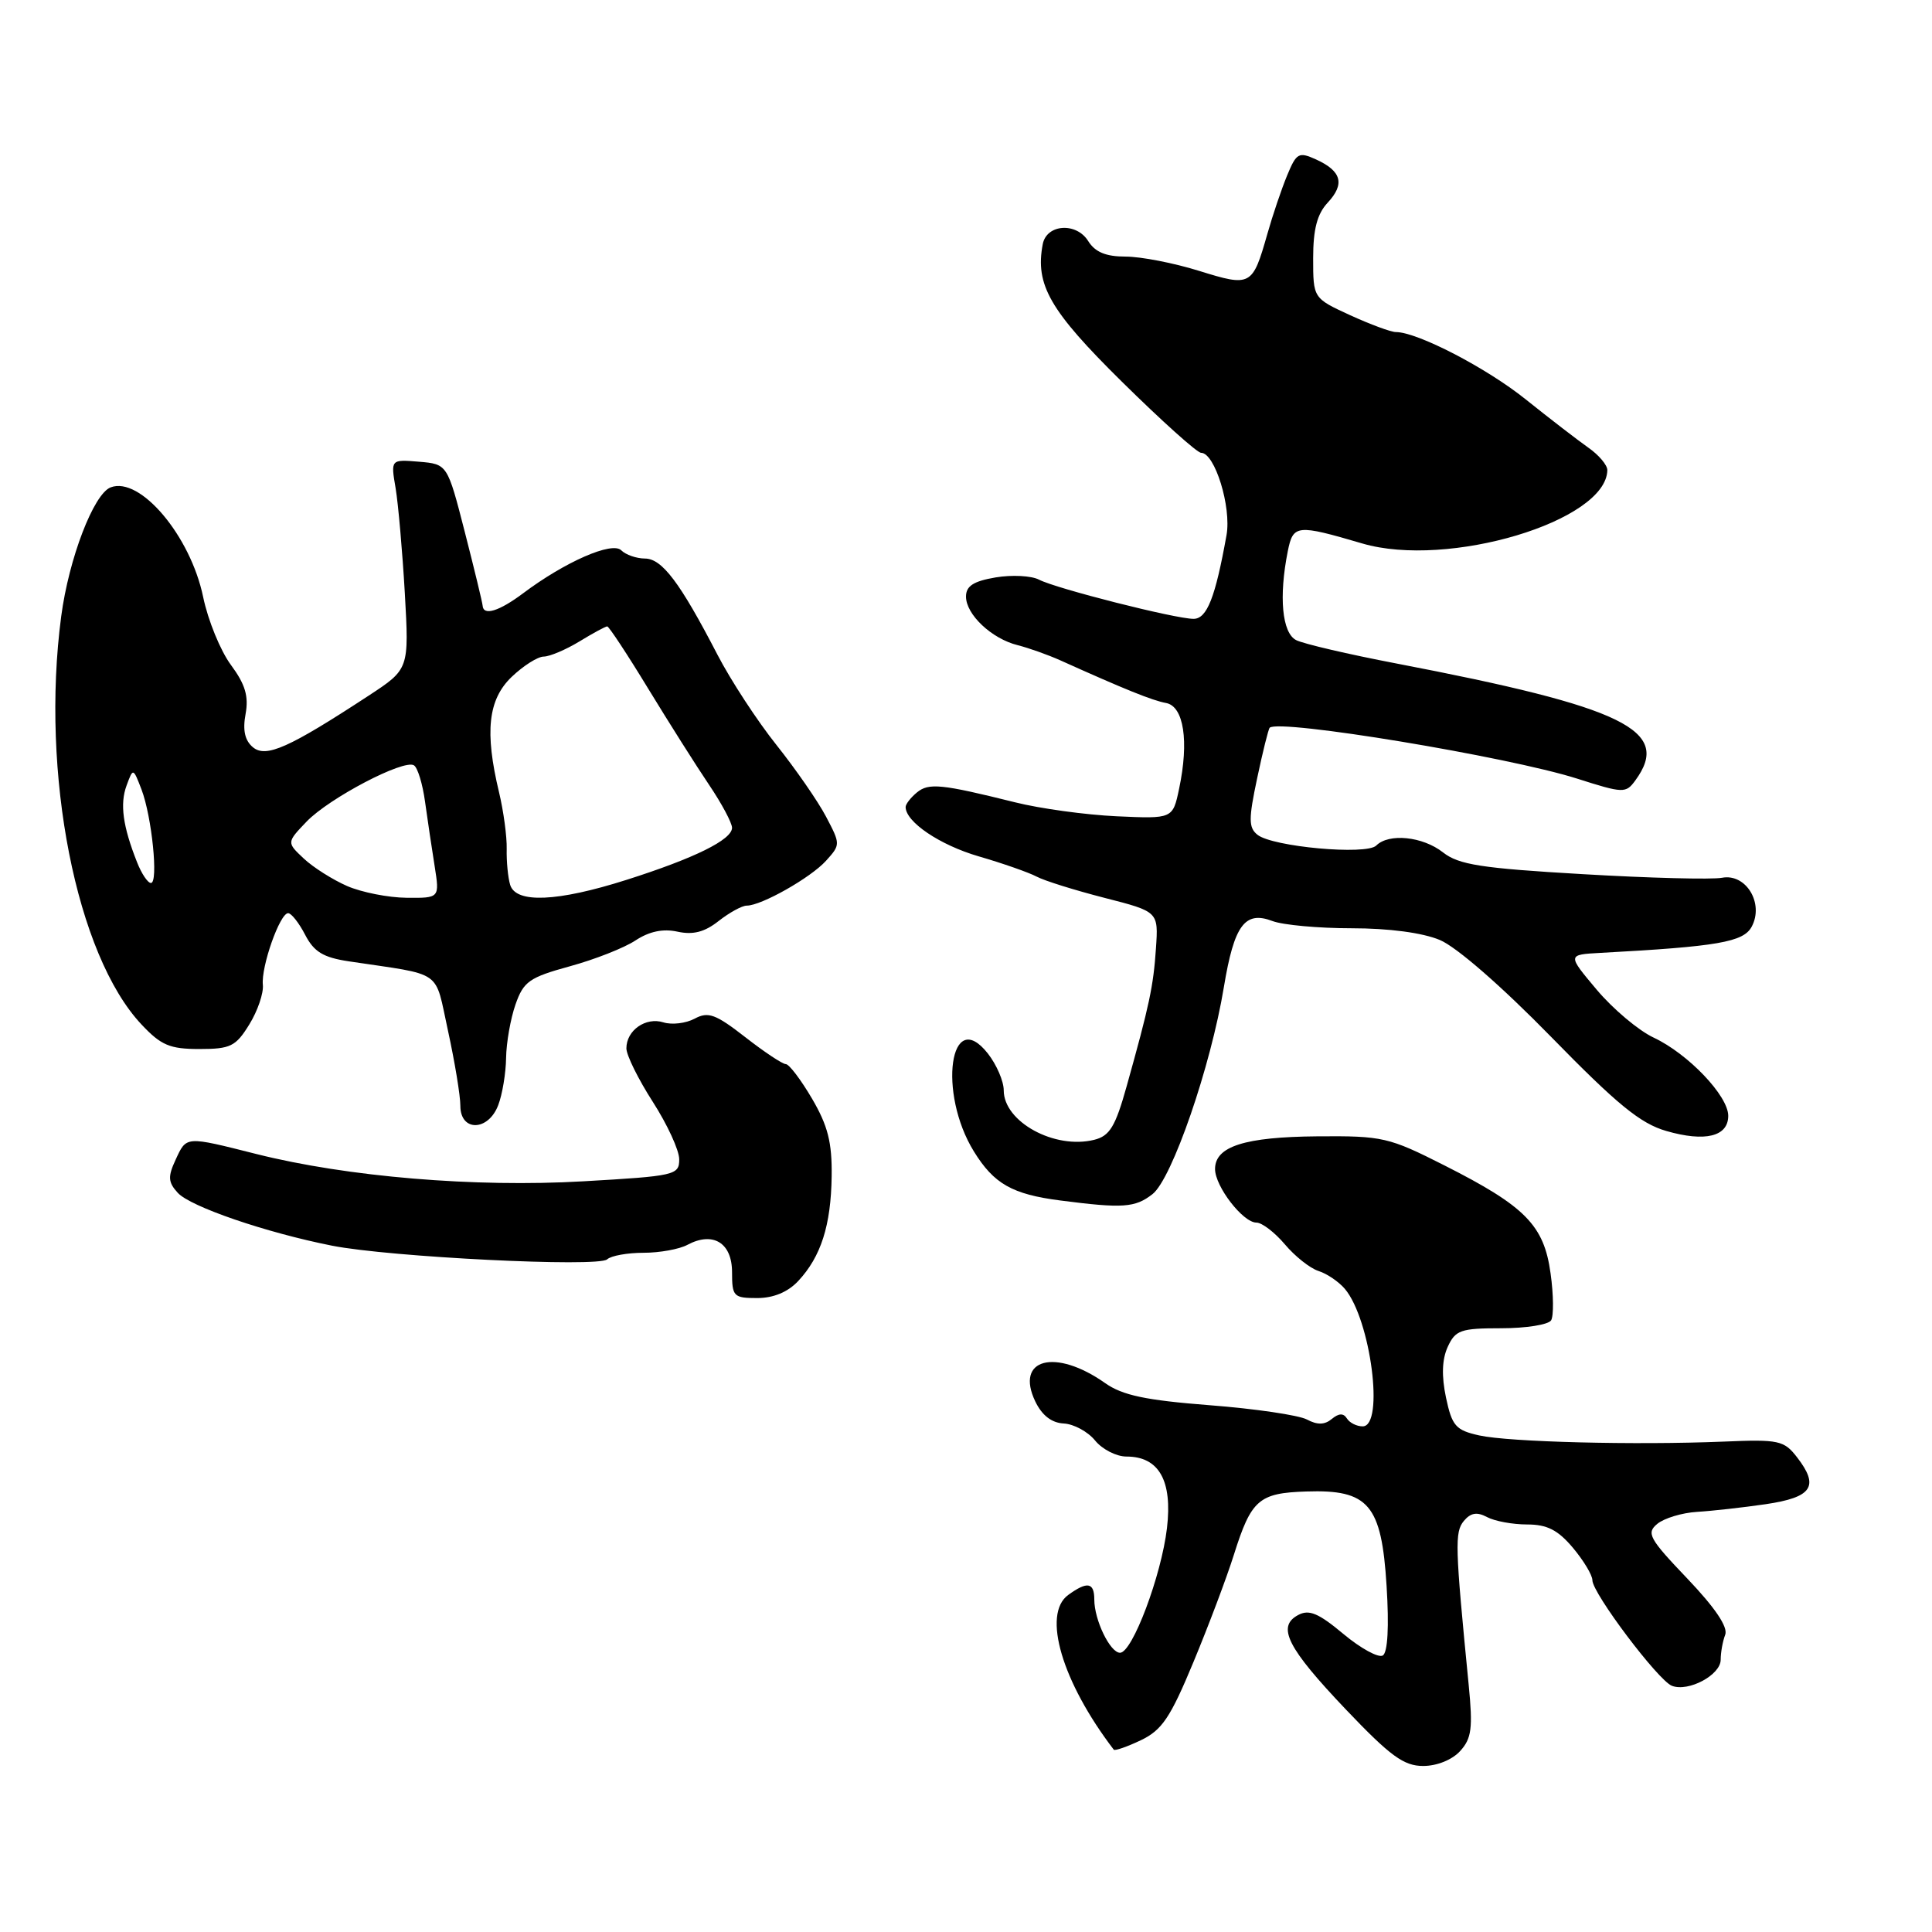 <?xml version="1.0" encoding="UTF-8" standalone="no"?>
<!DOCTYPE svg PUBLIC "-//W3C//DTD SVG 1.1//EN" "http://www.w3.org/Graphics/SVG/1.1/DTD/svg11.dtd" >
<svg xmlns="http://www.w3.org/2000/svg" xmlns:xlink="http://www.w3.org/1999/xlink" version="1.1" viewBox="0 0 256 256">
 <g >
 <path fill="currentColor"
d=" M 193.48 232.02 C 195.00 230.35 195.17 228.98 194.61 223.27 C 192.80 204.84 192.74 203.02 193.97 201.53 C 194.87 200.45 195.71 200.31 197.04 201.02 C 198.05 201.56 200.43 202.00 202.35 202.00 C 205.00 202.00 206.43 202.73 208.41 205.08 C 209.83 206.77 211.00 208.71 211.00 209.39 C 211.00 211.10 219.72 222.68 221.54 223.38 C 223.74 224.22 228.00 221.94 228.00 219.92 C 228.00 218.95 228.27 217.46 228.60 216.61 C 228.99 215.59 227.25 213.02 223.58 209.17 C 218.51 203.86 218.12 203.14 219.60 201.92 C 220.51 201.17 222.88 200.45 224.87 200.33 C 226.87 200.21 230.97 199.75 233.99 199.31 C 240.13 198.40 241.10 196.95 238.12 193.10 C 236.39 190.86 235.71 190.71 228.38 191.02 C 216.64 191.50 199.97 191.08 196.00 190.20 C 192.89 189.51 192.40 188.95 191.60 185.18 C 191.00 182.33 191.07 180.13 191.83 178.47 C 192.85 176.24 193.55 176.00 198.92 176.00 C 202.20 176.00 205.17 175.53 205.53 174.95 C 205.88 174.38 205.86 171.58 205.46 168.74 C 204.59 162.36 202.14 159.86 191.41 154.43 C 184.02 150.69 183.22 150.50 174.57 150.57 C 164.93 150.65 161.00 151.90 161.00 154.90 C 161.00 157.21 164.70 162.00 166.48 162.00 C 167.22 162.00 168.91 163.30 170.25 164.88 C 171.58 166.46 173.58 168.05 174.70 168.41 C 175.82 168.76 177.39 169.83 178.20 170.78 C 181.63 174.84 183.47 189.00 180.56 189.00 C 179.77 189.00 178.83 188.53 178.47 187.95 C 178.02 187.23 177.40 187.25 176.47 188.02 C 175.52 188.81 174.56 188.83 173.17 188.09 C 172.09 187.52 166.30 186.66 160.30 186.20 C 151.82 185.54 148.73 184.89 146.44 183.27 C 139.83 178.61 134.46 180.02 137.18 185.70 C 138.07 187.55 139.35 188.54 140.95 188.62 C 142.28 188.69 144.15 189.70 145.10 190.87 C 146.05 192.04 147.92 193.00 149.26 193.00 C 153.57 193.00 155.37 196.18 154.63 202.48 C 153.89 208.77 150.04 219.00 148.41 219.00 C 147.10 219.00 145.00 214.67 145.00 211.95 C 145.00 209.66 144.07 209.50 141.53 211.35 C 138.07 213.89 140.72 222.87 147.58 231.84 C 147.72 232.02 149.34 231.46 151.17 230.59 C 153.97 229.25 155.08 227.60 158.13 220.25 C 160.13 215.44 162.55 209.03 163.50 206.00 C 165.80 198.71 166.80 197.83 173.09 197.63 C 181.36 197.35 183.06 199.35 183.73 210.14 C 184.07 215.56 183.88 218.95 183.23 219.36 C 182.66 219.71 180.31 218.43 178.01 216.51 C 174.71 213.75 173.45 213.22 172.01 214.00 C 169.14 215.53 170.57 218.35 178.36 226.54 C 184.23 232.70 186.01 234.00 188.58 234.00 C 190.41 234.00 192.43 233.18 193.48 232.02 Z  M 105.76 169.75 C 108.78 166.52 110.11 162.38 110.20 155.86 C 110.26 151.38 109.70 149.17 107.60 145.58 C 106.12 143.06 104.56 141.00 104.12 141.00 C 103.69 141.00 101.26 139.39 98.74 137.42 C 94.82 134.37 93.84 134.01 92.04 134.98 C 90.88 135.60 89.02 135.82 87.91 135.47 C 85.57 134.73 83.00 136.52 83.00 138.91 C 83.00 139.82 84.58 143.01 86.50 146.00 C 88.42 148.99 90.00 152.41 90.00 153.62 C 90.00 155.71 89.46 155.83 77.28 156.53 C 62.95 157.36 46.02 155.94 34.00 152.92 C 24.51 150.53 24.73 150.51 23.26 153.69 C 22.23 155.91 22.27 156.65 23.55 158.05 C 25.21 159.89 35.22 163.32 44.00 165.06 C 51.63 166.57 79.28 167.95 80.45 166.87 C 80.97 166.39 83.14 166.00 85.27 166.00 C 87.39 166.00 90.02 165.53 91.10 164.94 C 94.48 163.14 97.00 164.68 97.00 168.57 C 97.00 171.79 97.20 172.00 100.33 172.00 C 102.48 172.00 104.39 171.21 105.76 169.75 Z  M 152.71 158.23 C 155.30 156.21 160.44 141.30 162.17 130.79 C 163.53 122.58 164.95 120.65 168.60 122.04 C 169.99 122.57 174.72 123.00 179.10 123.00 C 184.03 123.00 188.48 123.59 190.78 124.55 C 192.99 125.47 198.97 130.68 205.50 137.36 C 214.28 146.35 217.36 148.87 220.79 149.86 C 225.94 151.35 229.00 150.60 229.00 147.85 C 229.00 145.20 223.68 139.63 219.12 137.49 C 217.13 136.56 213.74 133.71 211.58 131.15 C 207.67 126.50 207.67 126.50 212.08 126.26 C 227.62 125.42 231.02 124.83 232.11 122.79 C 233.77 119.69 231.35 115.70 228.17 116.31 C 226.84 116.56 218.54 116.35 209.72 115.83 C 196.25 115.05 193.29 114.58 191.21 112.95 C 188.52 110.83 184.03 110.37 182.36 112.04 C 181.06 113.34 168.61 112.21 166.62 110.61 C 165.44 109.67 165.43 108.53 166.58 103.12 C 167.32 99.61 168.07 96.60 168.24 96.43 C 169.43 95.23 199.79 100.26 208.94 103.16 C 215.11 105.13 215.43 105.14 216.69 103.41 C 221.55 96.77 215.33 93.73 185.00 87.91 C 178.68 86.70 172.71 85.31 171.75 84.82 C 169.88 83.87 169.43 79.08 170.64 73.03 C 171.35 69.51 171.82 69.46 180.50 72.01 C 191.86 75.35 212.85 69.07 212.98 62.30 C 212.99 61.63 211.85 60.28 210.44 59.30 C 209.04 58.31 205.32 55.45 202.19 52.94 C 196.98 48.75 187.81 44.00 184.96 44.00 C 184.31 44.00 181.58 42.99 178.89 41.76 C 174.00 39.51 174.00 39.51 174.00 34.21 C 174.00 30.37 174.53 28.35 175.93 26.85 C 178.23 24.38 177.77 22.67 174.39 21.13 C 172.09 20.09 171.79 20.25 170.55 23.25 C 169.81 25.04 168.63 28.52 167.93 31.00 C 165.96 37.92 165.76 38.03 158.88 35.89 C 155.55 34.85 151.17 34.00 149.15 34.00 C 146.53 34.00 145.11 33.41 144.19 31.94 C 142.62 29.42 138.68 29.69 138.17 32.35 C 137.14 37.74 139.10 41.15 148.66 50.58 C 153.91 55.76 158.63 60.00 159.15 60.00 C 160.97 60.00 163.19 67.18 162.52 70.91 C 161.04 79.17 159.93 82.00 158.15 82.00 C 155.74 82.00 139.94 77.99 137.68 76.81 C 136.67 76.28 134.08 76.15 131.93 76.51 C 128.99 77.01 128.00 77.65 128.00 79.05 C 128.00 81.43 131.41 84.64 134.85 85.49 C 136.31 85.86 138.85 86.76 140.50 87.50 C 149.05 91.35 152.69 92.82 154.50 93.15 C 156.86 93.58 157.57 98.20 156.24 104.50 C 155.40 108.50 155.40 108.50 147.95 108.16 C 143.85 107.97 137.80 107.14 134.50 106.31 C 124.73 103.88 123.06 103.71 121.49 105.01 C 120.67 105.69 120.00 106.55 120.00 106.93 C 120.00 108.91 124.53 111.97 129.68 113.47 C 132.88 114.40 136.33 115.61 137.35 116.15 C 138.37 116.70 142.42 117.96 146.35 118.97 C 153.50 120.80 153.50 120.80 153.17 125.65 C 152.83 130.70 152.30 133.17 149.28 143.96 C 147.79 149.29 147.04 150.52 144.99 151.03 C 139.75 152.34 133.00 148.65 133.00 144.48 C 133.00 143.26 132.05 141.07 130.90 139.60 C 125.88 133.22 124.24 144.79 129.05 152.58 C 131.70 156.87 134.13 158.25 140.50 159.07 C 148.78 160.14 150.40 160.03 152.71 158.23 Z  M 66.02 146.43 C 66.56 145.02 67.03 142.21 67.06 140.18 C 67.09 138.16 67.65 134.97 68.31 133.09 C 69.37 130.05 70.15 129.51 75.50 128.04 C 78.80 127.14 82.72 125.60 84.21 124.61 C 86.04 123.41 87.85 123.03 89.77 123.45 C 91.83 123.90 93.36 123.51 95.22 122.04 C 96.65 120.92 98.32 120.00 98.95 120.00 C 100.89 120.00 107.41 116.31 109.45 114.06 C 111.38 111.92 111.38 111.87 109.45 108.20 C 108.38 106.16 105.42 101.90 102.89 98.72 C 100.35 95.54 96.82 90.14 95.05 86.72 C 90.10 77.17 87.72 74.01 85.45 74.01 C 84.32 74.00 82.91 73.51 82.32 72.92 C 81.11 71.71 74.88 74.44 69.32 78.61 C 66.12 81.01 64.04 81.64 63.95 80.25 C 63.92 79.84 62.86 75.45 61.59 70.50 C 59.28 61.50 59.28 61.50 55.52 61.18 C 51.77 60.87 51.77 60.87 52.42 64.68 C 52.77 66.78 53.32 73.04 53.64 78.58 C 54.21 88.66 54.21 88.66 48.86 92.17 C 38.28 99.10 35.25 100.45 33.52 99.02 C 32.44 98.12 32.14 96.76 32.54 94.61 C 32.97 92.26 32.50 90.68 30.60 88.11 C 29.22 86.25 27.56 82.20 26.92 79.11 C 25.24 71.00 18.56 63.08 14.66 64.58 C 12.41 65.44 9.12 74.02 8.11 81.67 C 5.36 102.47 10.10 126.55 18.75 135.75 C 21.34 138.51 22.50 139.00 26.42 139.00 C 30.54 139.00 31.24 138.66 33.03 135.75 C 34.14 133.96 34.94 131.60 34.83 130.50 C 34.58 128.10 37.08 121.00 38.18 121.00 C 38.60 121.00 39.62 122.29 40.43 123.86 C 41.60 126.12 42.82 126.87 46.21 127.38 C 58.92 129.29 57.54 128.31 59.37 136.62 C 60.26 140.71 61.00 145.17 61.00 146.53 C 61.00 149.98 64.70 149.92 66.02 146.43 Z  M 46.01 117.41 C 44.09 116.57 41.49 114.93 40.25 113.76 C 37.98 111.63 37.98 111.63 40.63 108.86 C 43.61 105.76 53.50 100.57 54.85 101.41 C 55.34 101.71 56.00 103.88 56.32 106.23 C 56.65 108.58 57.21 112.41 57.59 114.75 C 58.26 119.00 58.26 119.00 53.88 118.96 C 51.47 118.94 47.93 118.24 46.01 117.41 Z  M 67.60 117.25 C 67.31 116.29 67.10 114.15 67.14 112.50 C 67.18 110.85 66.72 107.47 66.13 105.00 C 64.20 96.96 64.67 92.69 67.80 89.69 C 69.35 88.21 71.26 87.00 72.05 87.00 C 72.85 86.99 74.97 86.09 76.77 85.00 C 78.57 83.90 80.23 83.00 80.46 83.00 C 80.68 83.00 83.13 86.71 85.89 91.25 C 88.66 95.79 92.29 101.53 93.96 104.00 C 95.63 106.47 96.99 109.03 97.00 109.68 C 97.00 111.27 92.03 113.72 83.00 116.59 C 73.84 119.50 68.36 119.73 67.60 117.25 Z  M 18.16 114.25 C 16.27 109.48 15.87 106.53 16.77 104.09 C 17.64 101.73 17.64 101.73 18.75 104.61 C 20.13 108.23 21.01 117.00 20.00 117.00 C 19.58 117.00 18.75 115.76 18.16 114.25 Z "/>
</g>
</svg>